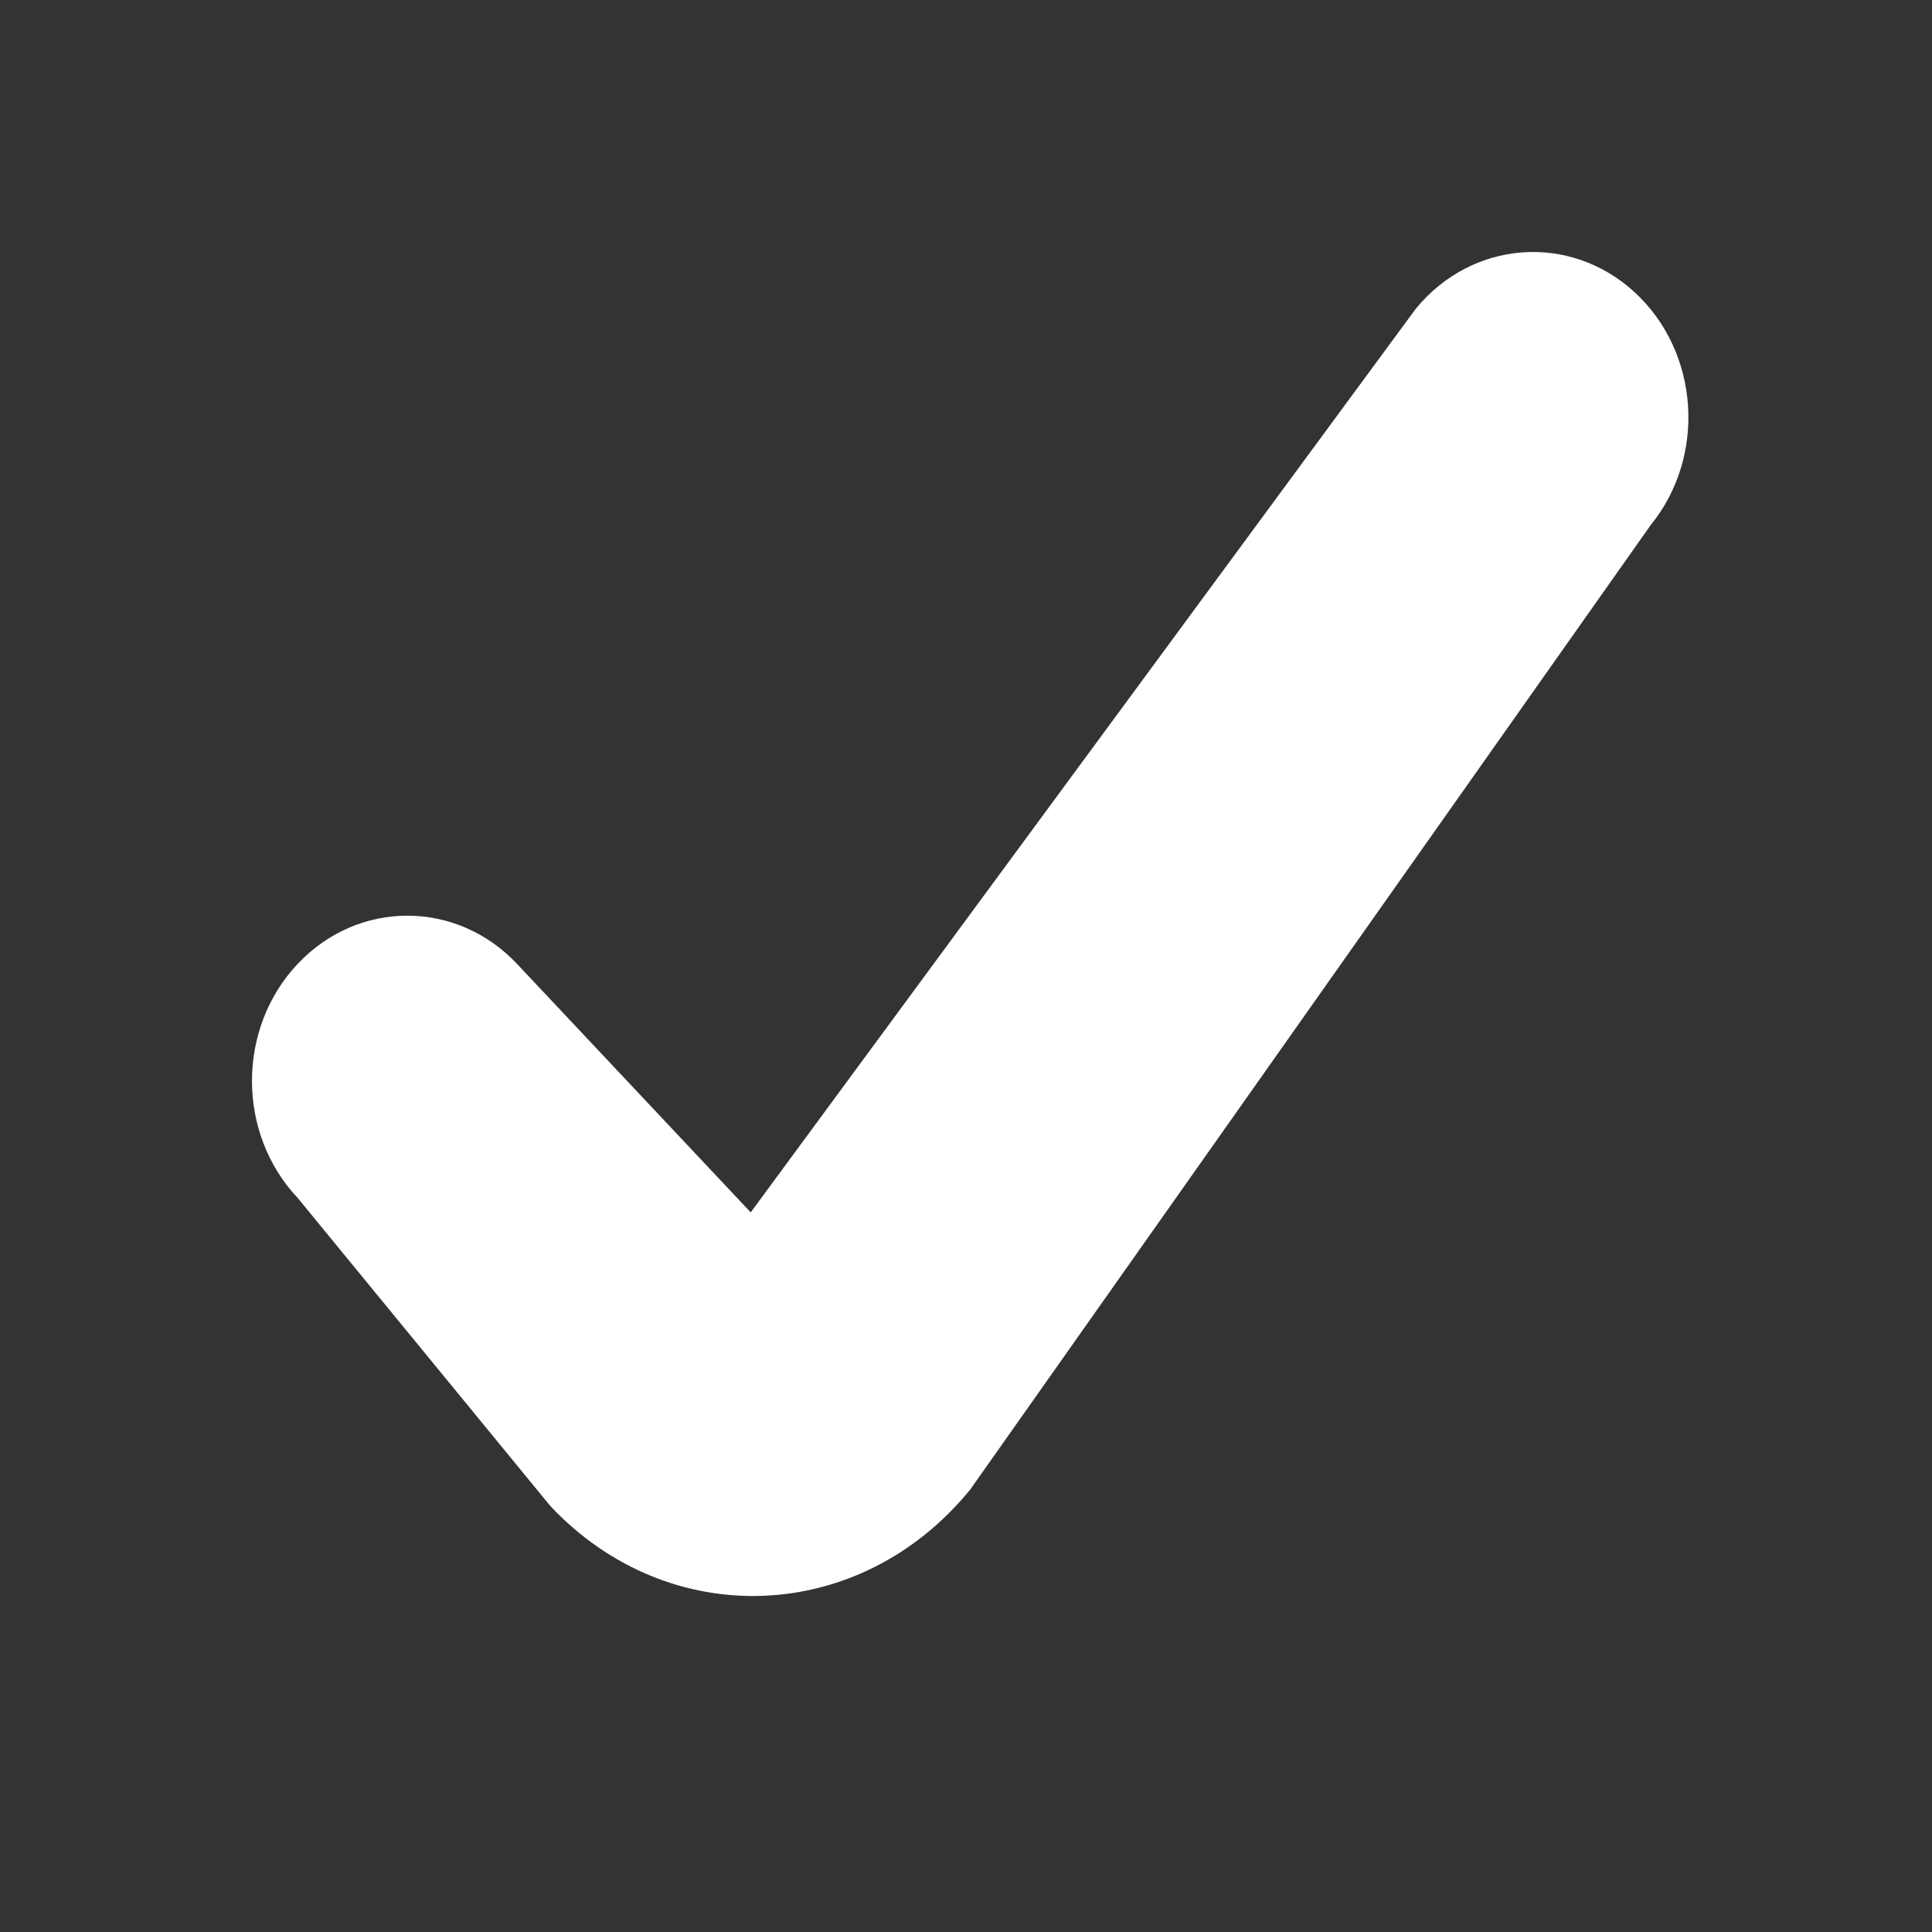<?xml version="1.0" encoding="UTF-8"?>
<svg width="23px" height="23px" viewBox="0 0 23 23" version="1.1" xmlns="http://www.w3.org/2000/svg" xmlns:xlink="http://www.w3.org/1999/xlink">
    <rect x="0" y="0" width="23" height="23" fill="#333333" stroke="none"/>
    <!-- Generator: Sketch 44 (41411) - http://www.bohemiancoding.com/sketch -->
    <title>Artboard</title>
    <desc>Created with Sketch.</desc>
    <defs></defs>
    <g id="Page-1" stroke="none" stroke-width="1" fill="none" fill-rule="evenodd">
        <g id="Artboard" fill="#FFFFFF">
            <path d="M6.157,11.477 C5.435,10.709 4.264,10.709 3.542,11.477 C2.819,12.245 2.819,13.491 3.542,14.259 L6.551,17.928 C7.967,19.434 10.24,19.339 11.55,17.733 L19.648,6.255 C20.317,5.435 20.234,4.193 19.462,3.481 C18.69,2.769 17.522,2.858 16.853,3.678 L8.937,14.433 L6.157,11.477 Z" id="Arrow-Copy"></path>
        </g>
    </g>
</svg>